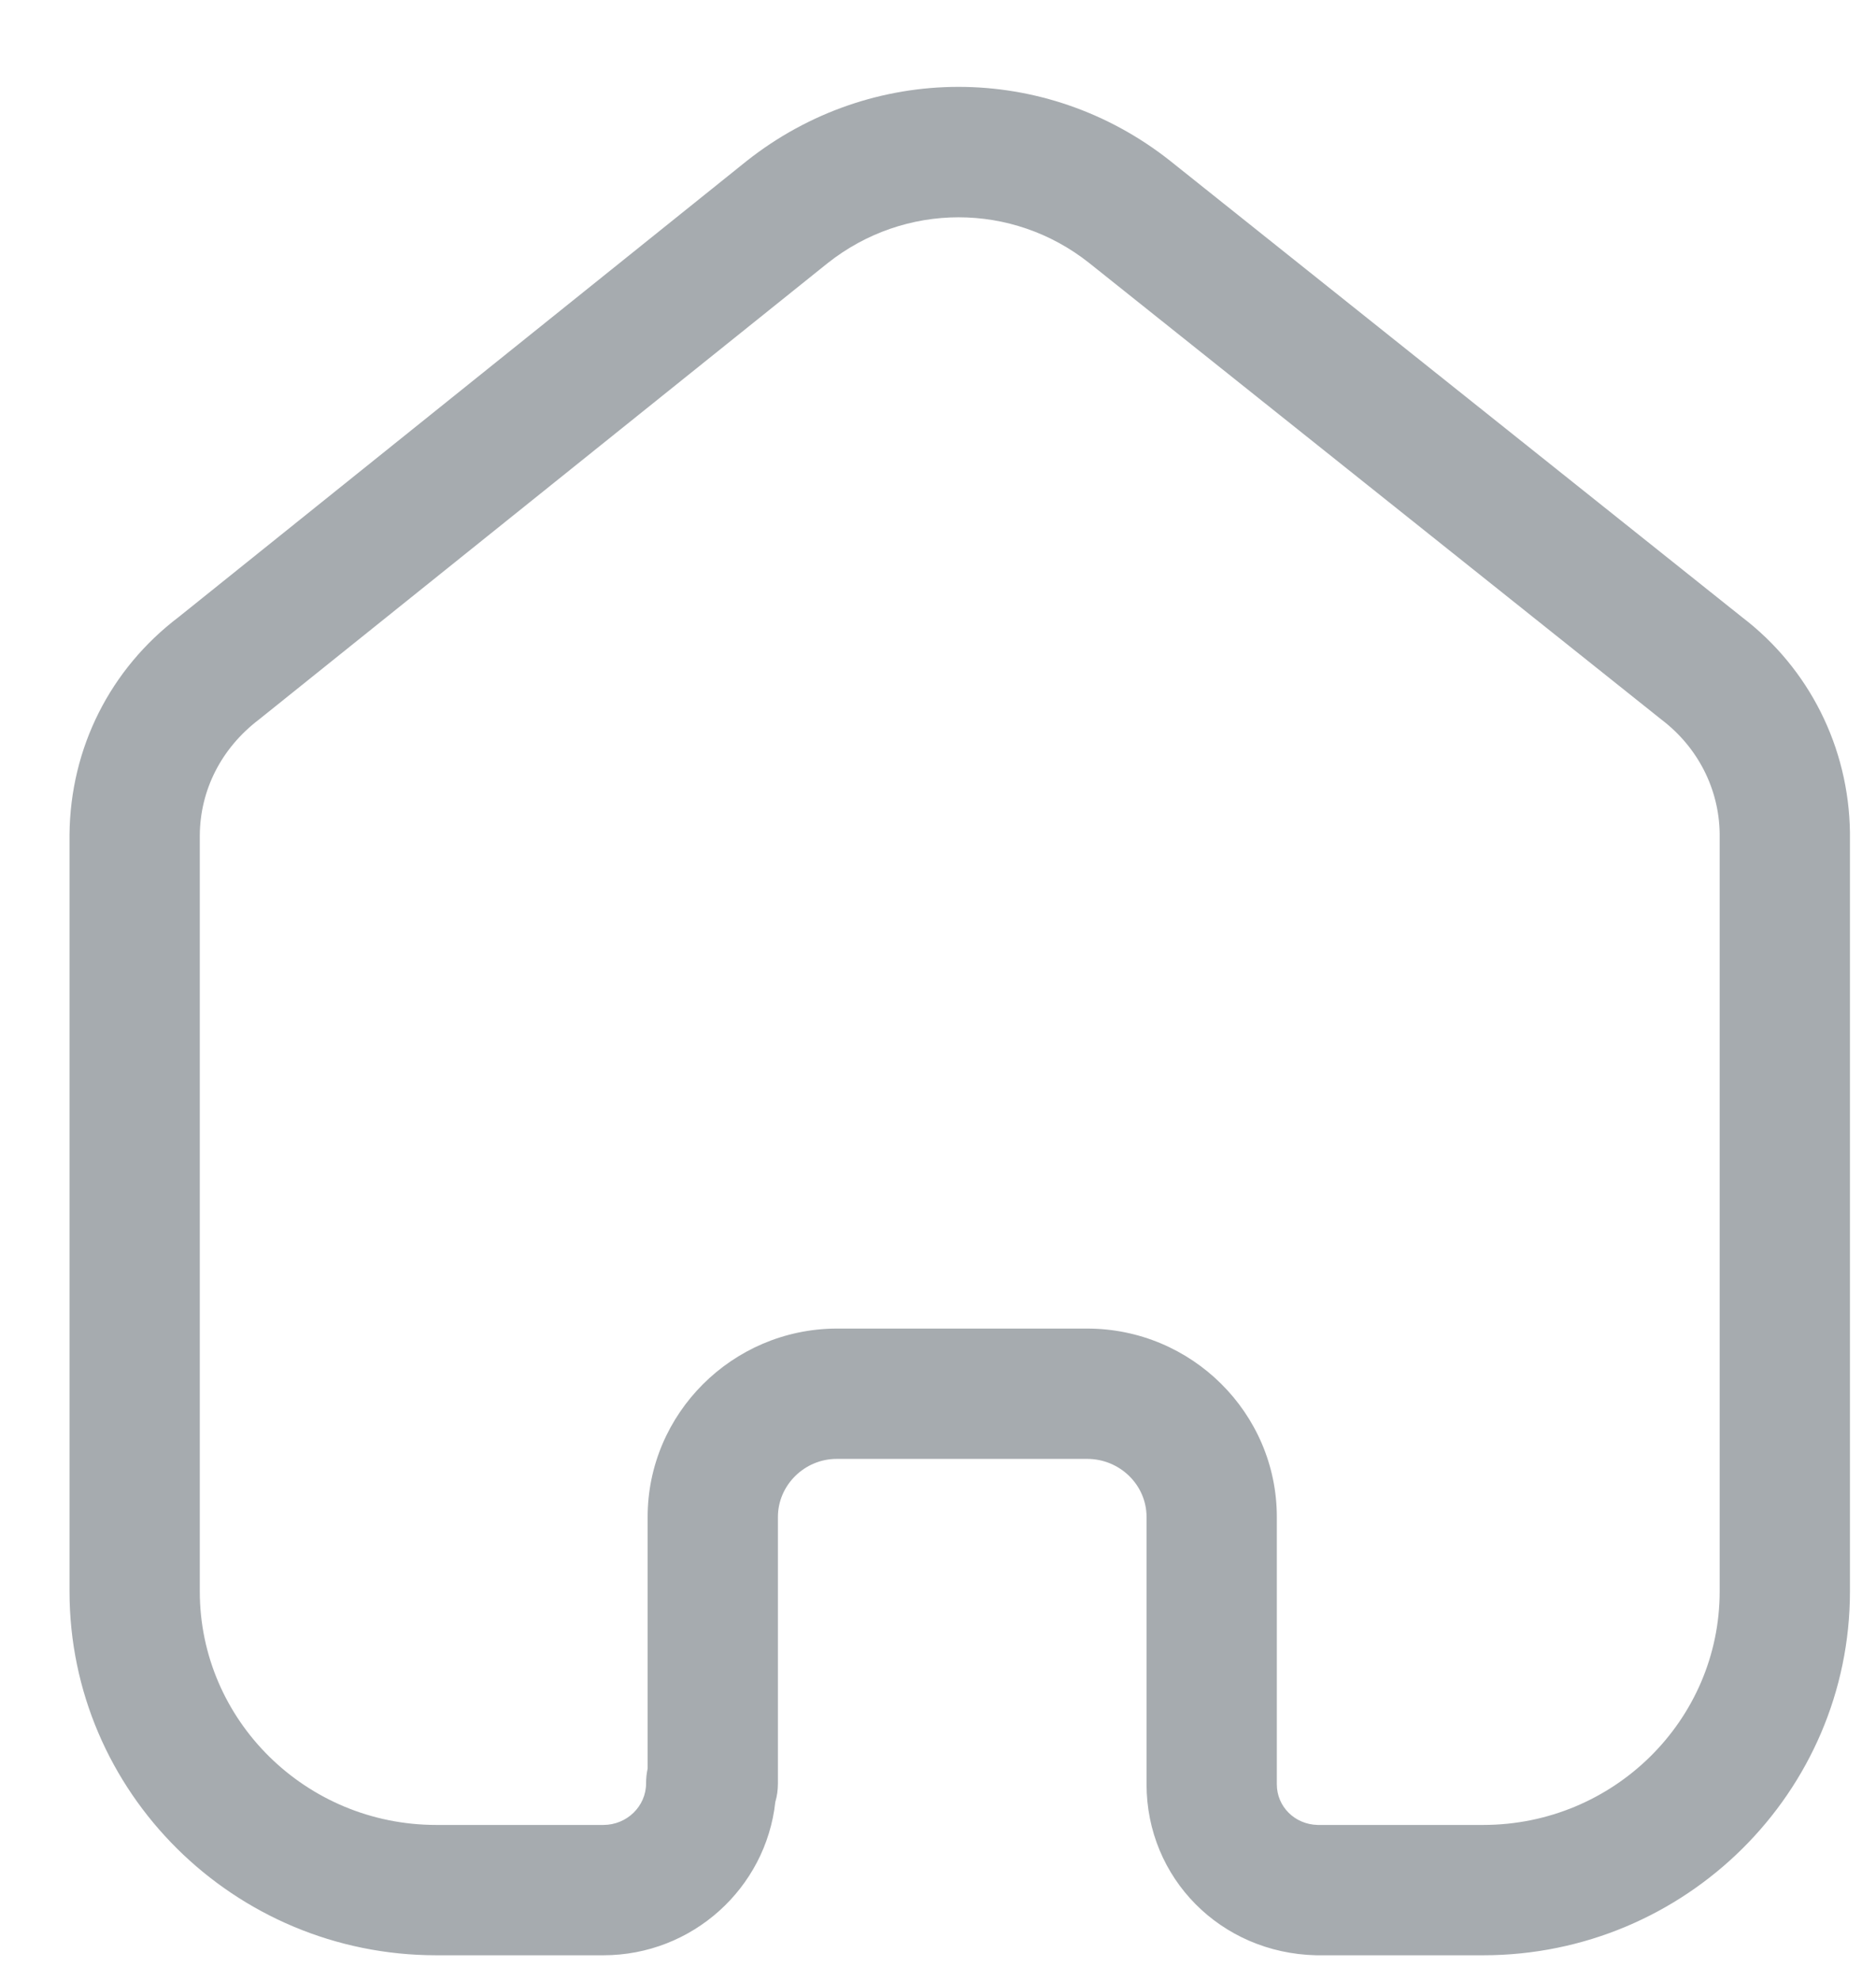 <svg width="18" height="19" viewBox="0 0 18 19" fill="none" xmlns="http://www.w3.org/2000/svg">
<path fill-rule="evenodd" clip-rule="evenodd" d="M10.431 12.743C11.434 12.743 12.251 13.554 12.251 14.55V17.114C12.251 17.328 12.423 17.499 12.643 17.504H14.231C15.483 17.504 16.5 16.499 16.5 15.264V7.994C16.494 7.569 16.292 7.169 15.944 6.904L10.45 2.522C9.713 1.938 8.681 1.938 7.941 2.524L2.484 6.902C2.124 7.176 1.921 7.576 1.917 8.009V15.264C1.917 16.499 2.934 17.504 4.186 17.504H5.789C6.015 17.504 6.199 17.325 6.199 17.105C6.199 17.057 6.204 17.009 6.214 16.963V14.55C6.214 13.559 7.026 12.749 8.022 12.743H10.431ZM14.231 18.754H12.628C11.71 18.733 11.001 18.012 11.001 17.114V14.55C11.001 14.243 10.745 13.993 10.431 13.993H8.026C7.719 13.994 7.464 14.245 7.464 14.55V17.105C7.464 17.168 7.456 17.228 7.439 17.284C7.349 18.109 6.644 18.754 5.789 18.754H4.186C2.245 18.754 0.667 17.189 0.667 15.264V8.003C0.675 7.174 1.057 6.416 1.716 5.917L7.162 1.546C8.361 0.596 10.032 0.596 11.229 1.544L16.714 5.919C17.358 6.41 17.739 7.167 17.75 7.985V15.264C17.75 17.189 16.172 18.754 14.231 18.754Z" fill="#A6ABAF"/>
</svg>
